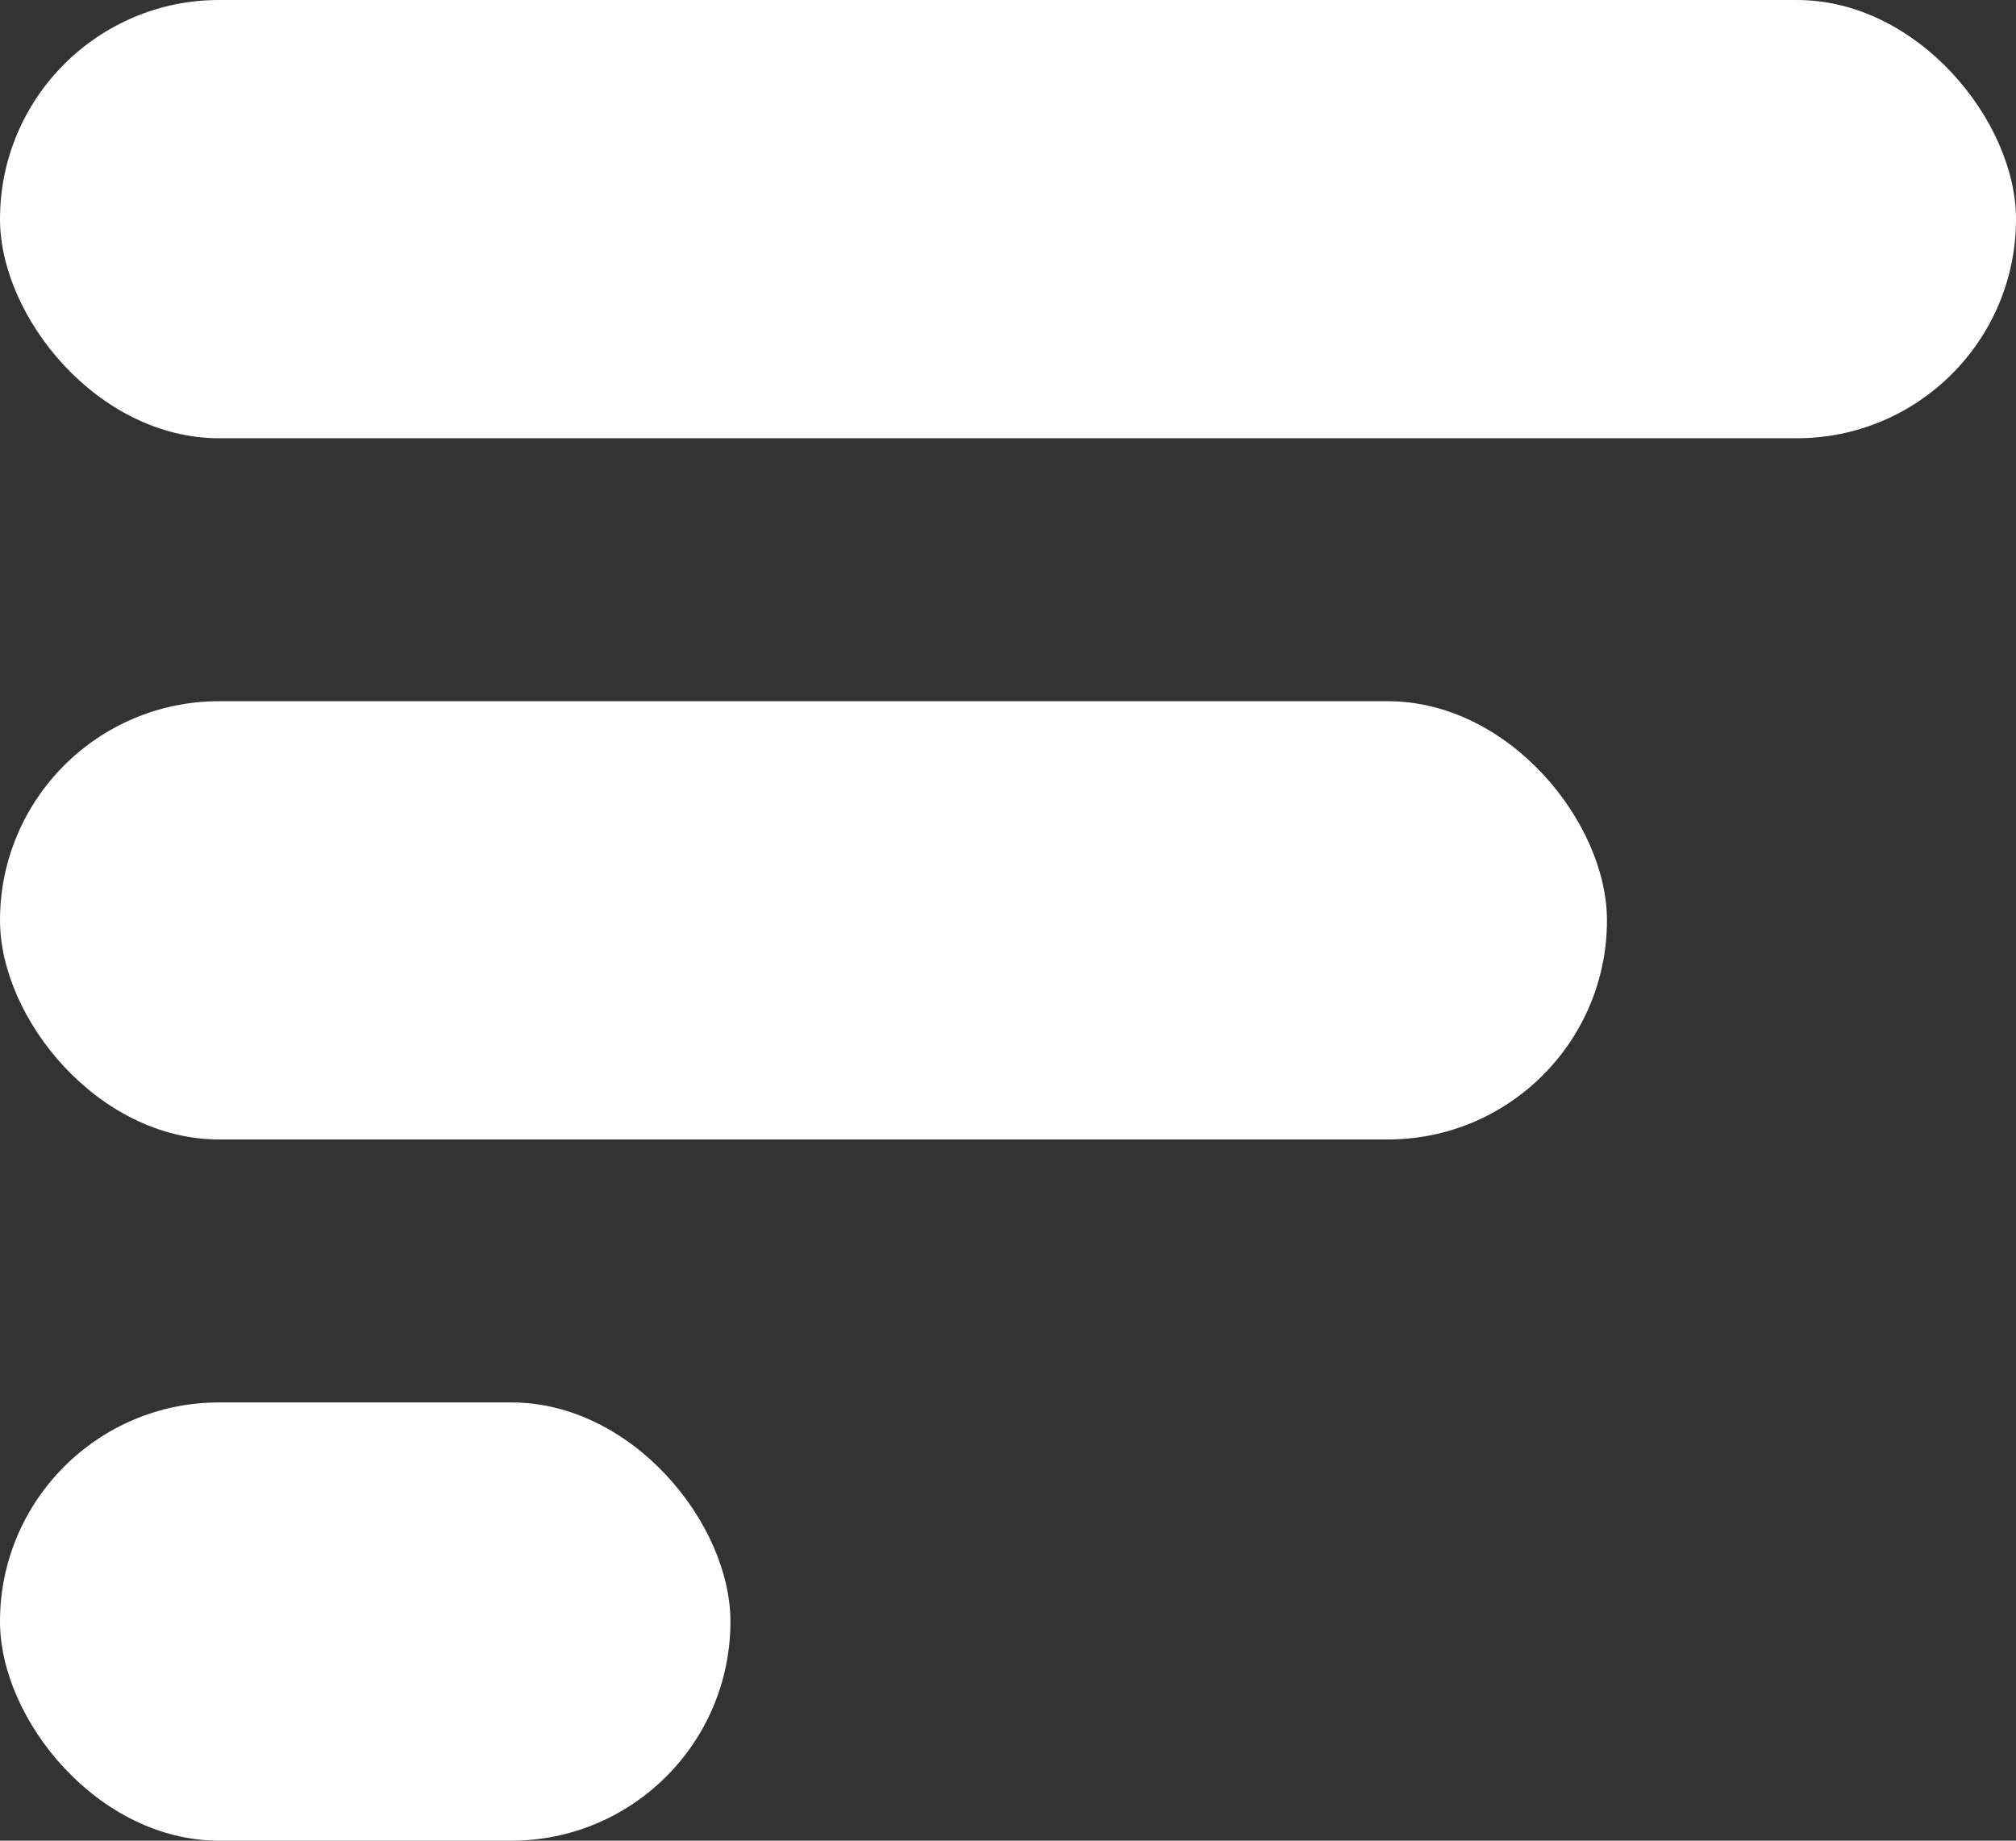 <svg width="138" height="126" viewBox="0 0 138 126" fill="none" xmlns="http://www.w3.org/2000/svg">
<rect x="0" y="0" width="138" height="126" fill="#333333" stroke="none"/>
<rect width="138" height="30" rx="15" fill="#ffffff"/>
<rect y="96" width="50" height="30" rx="15" fill="#ffffff"/>
<rect y="48" width="110" height="30" rx="15" fill="#ffffff"/>
</svg>
